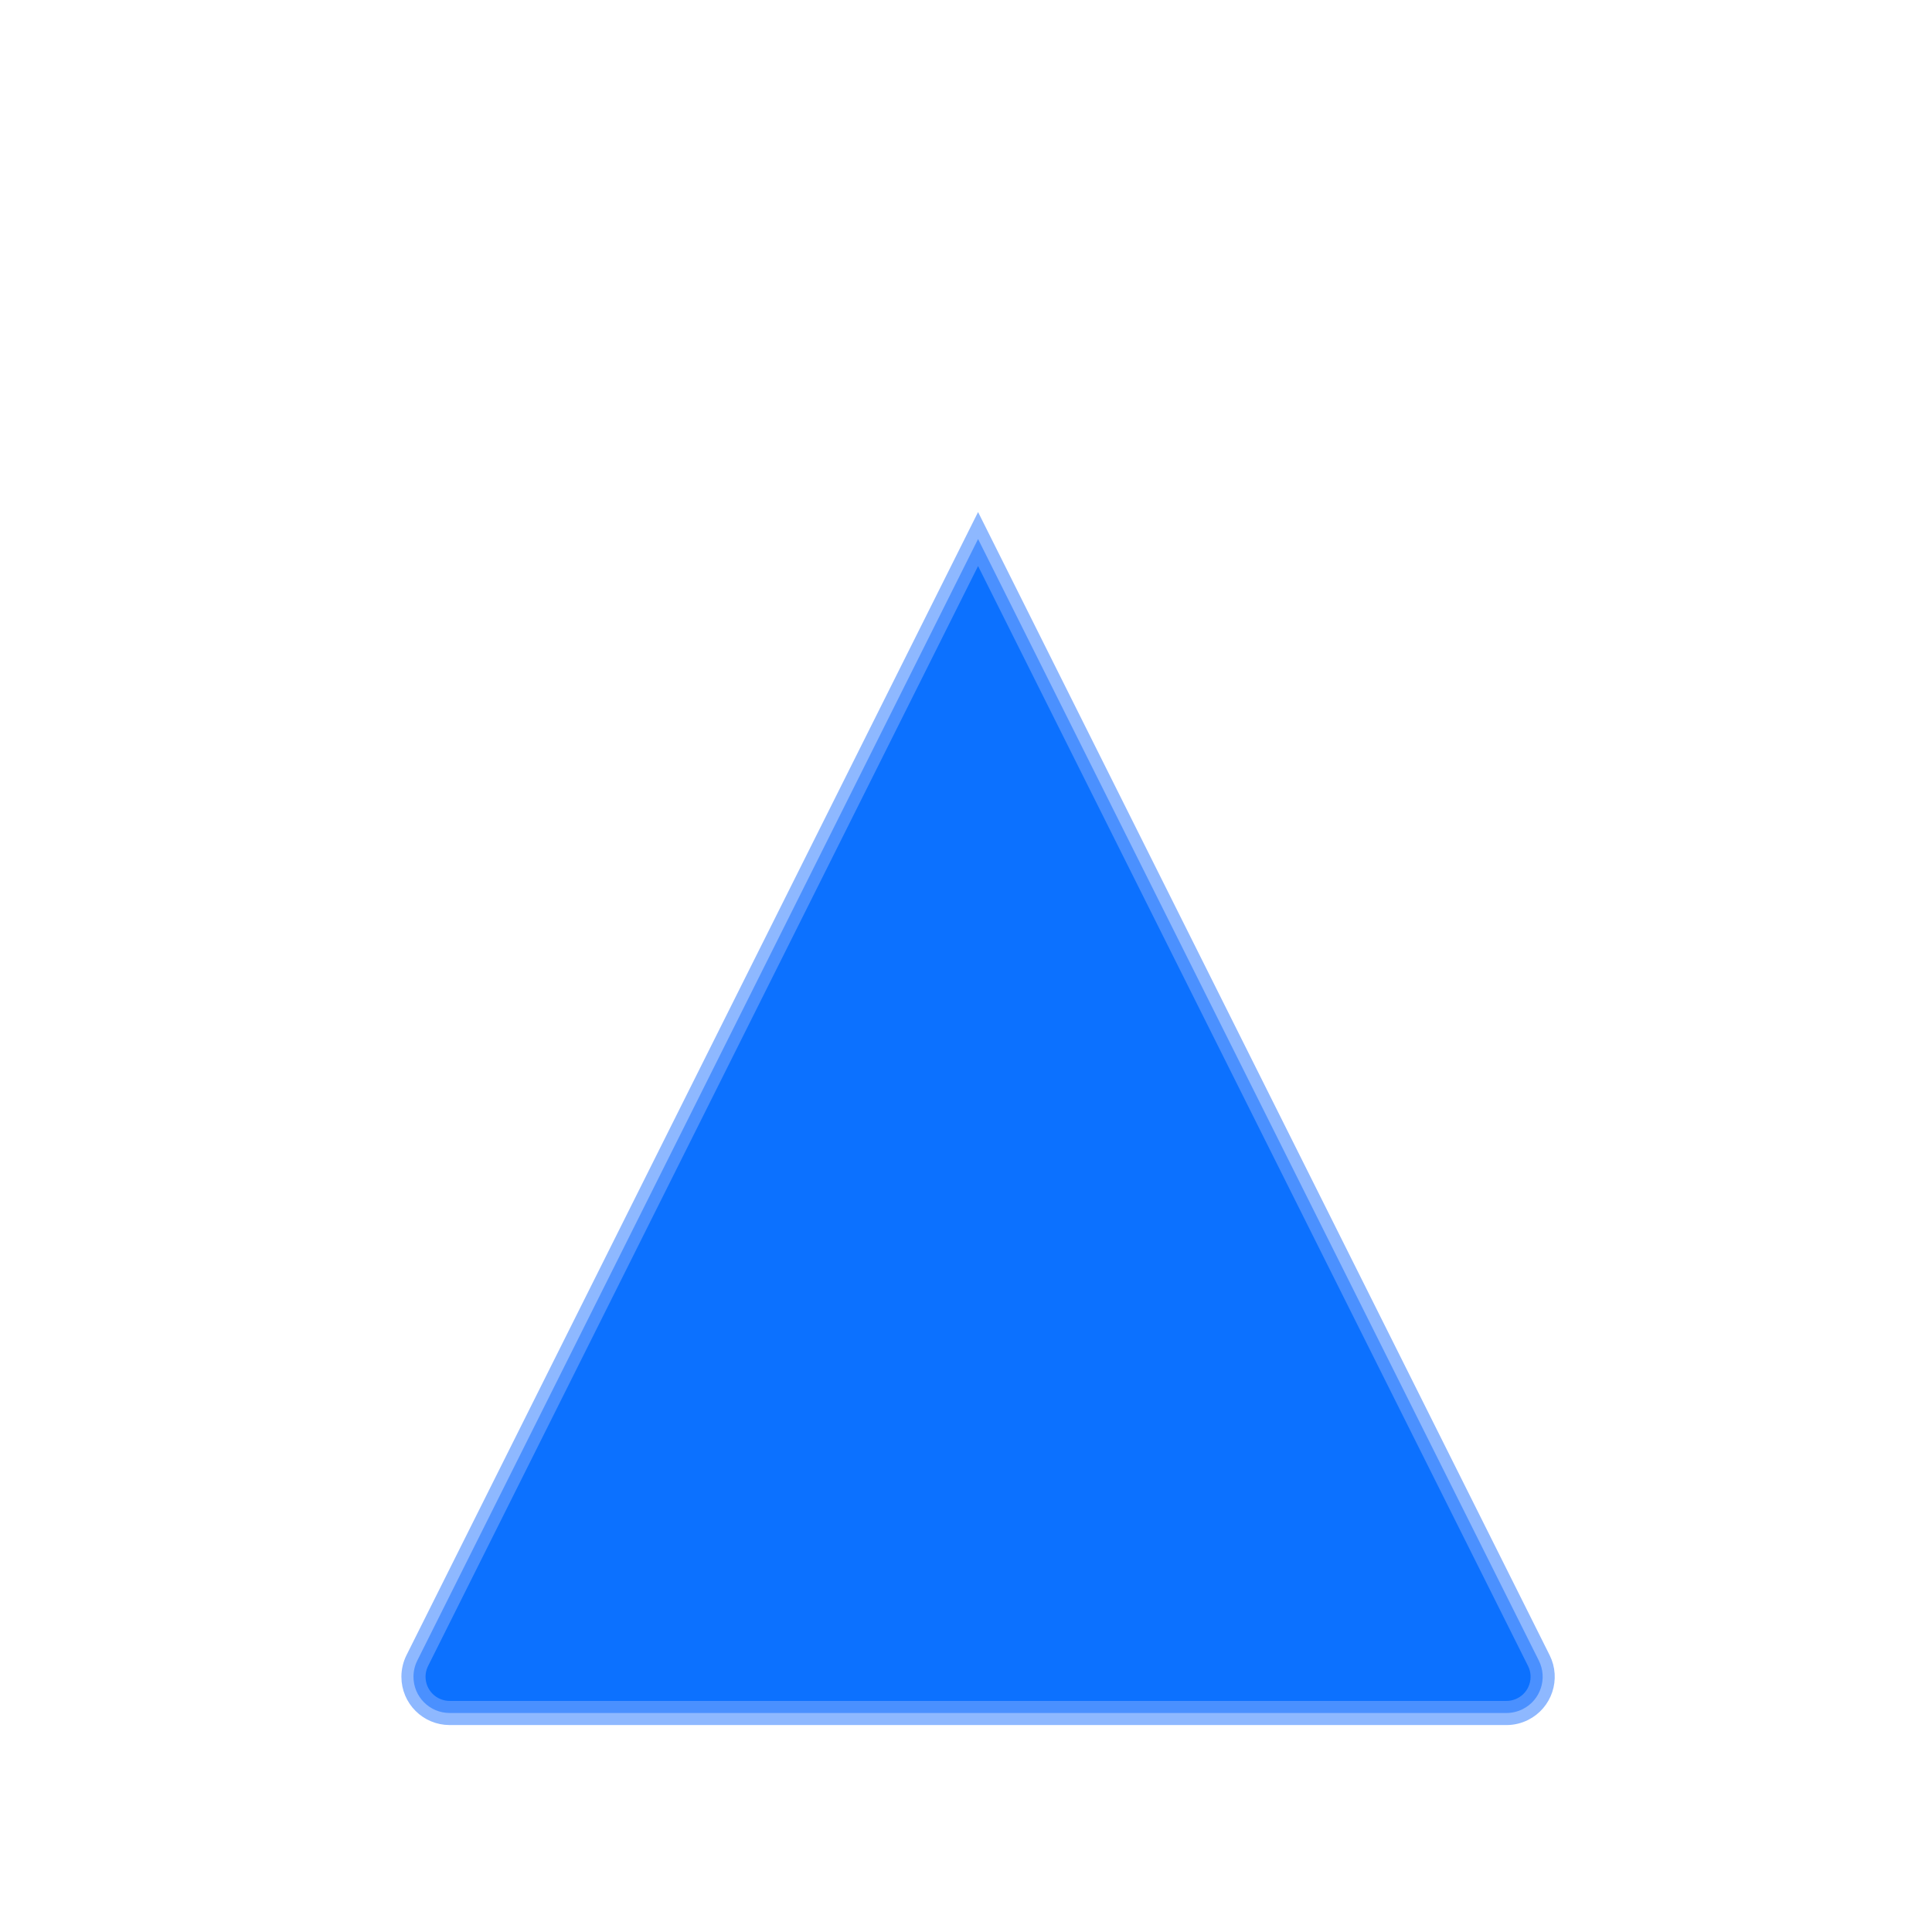 <?xml version="1.0" encoding="UTF-8"?>
<svg width="80px" height="80px" viewBox="0 0 80 80" version="1.1" xmlns="http://www.w3.org/2000/svg" xmlns:xlink="http://www.w3.org/1999/xlink">
    <title>编组 6</title>
    <g id="页面-1" stroke="none" stroke-width="1" fill="none" fill-rule="evenodd">
        <g id="icon" transform="translate(-585, -337)">
            <g id="编组-6" transform="translate(585.5, 337.717)">
                <rect id="矩形备份-41" x="0" y="0" width="80" height="80"></rect>
                <g id="编组-120" transform="translate(14.885, 20.485)" fill="#0C71FF" stroke="#639DFF" stroke-opacity="0.719">
                    <path d="M25.115,1.118 L48.335,47.559 C48.52,47.929 48.538,48.34 48.416,48.704 C48.295,49.068 48.035,49.386 47.664,49.571 C47.456,49.675 47.226,49.729 46.993,49.729 L3.236,49.729 C2.822,49.729 2.447,49.562 2.175,49.29 C1.904,49.019 1.736,48.644 1.736,48.229 C1.736,47.997 1.79,47.767 1.894,47.559 L25.115,1.118 Z" id="三角形"></path>
                </g>
            </g>
        </g>
    </g>
</svg>